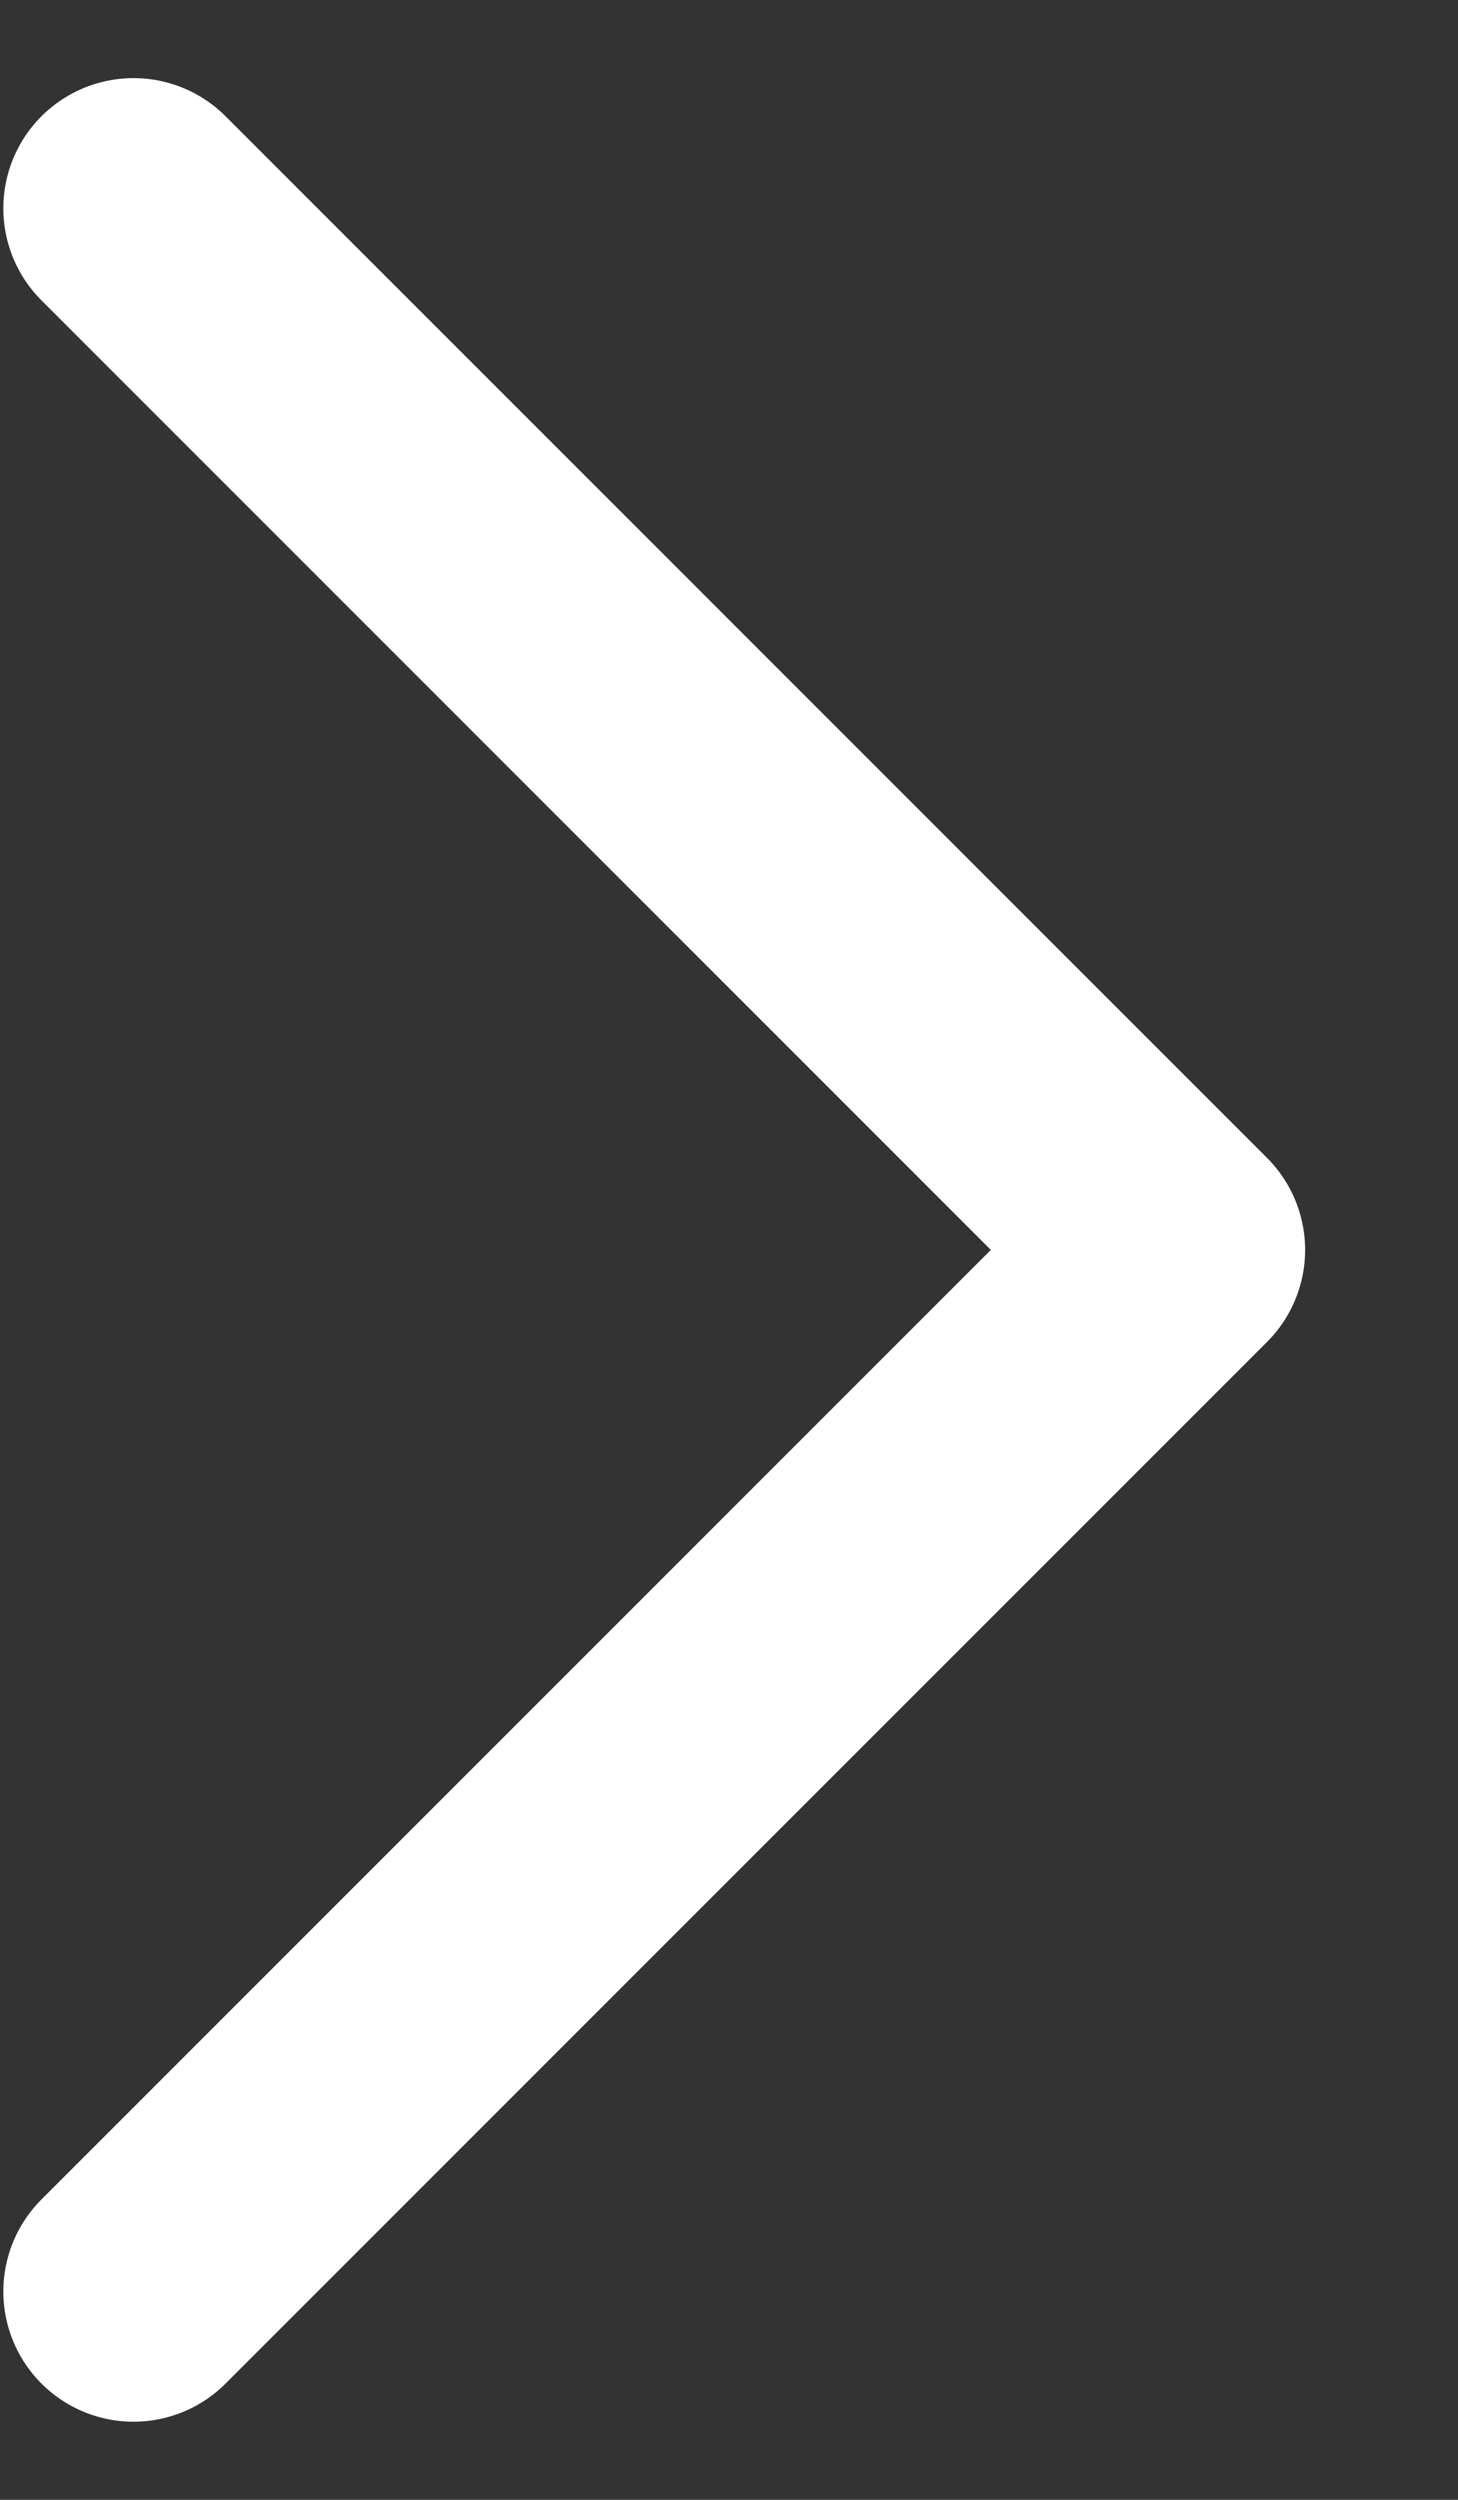 <svg width="7" height="12" viewBox="0 0 7 12" fill="none" xmlns="http://www.w3.org/2000/svg">
<rect x="0" y="0" width="7" height="12" fill="#333333" stroke="none"/>
<path d="M0.641 1L5.641 6L0.641 11" stroke="white" stroke-width="1.25" stroke-linecap="round" stroke-linejoin="round"/>
</svg>
